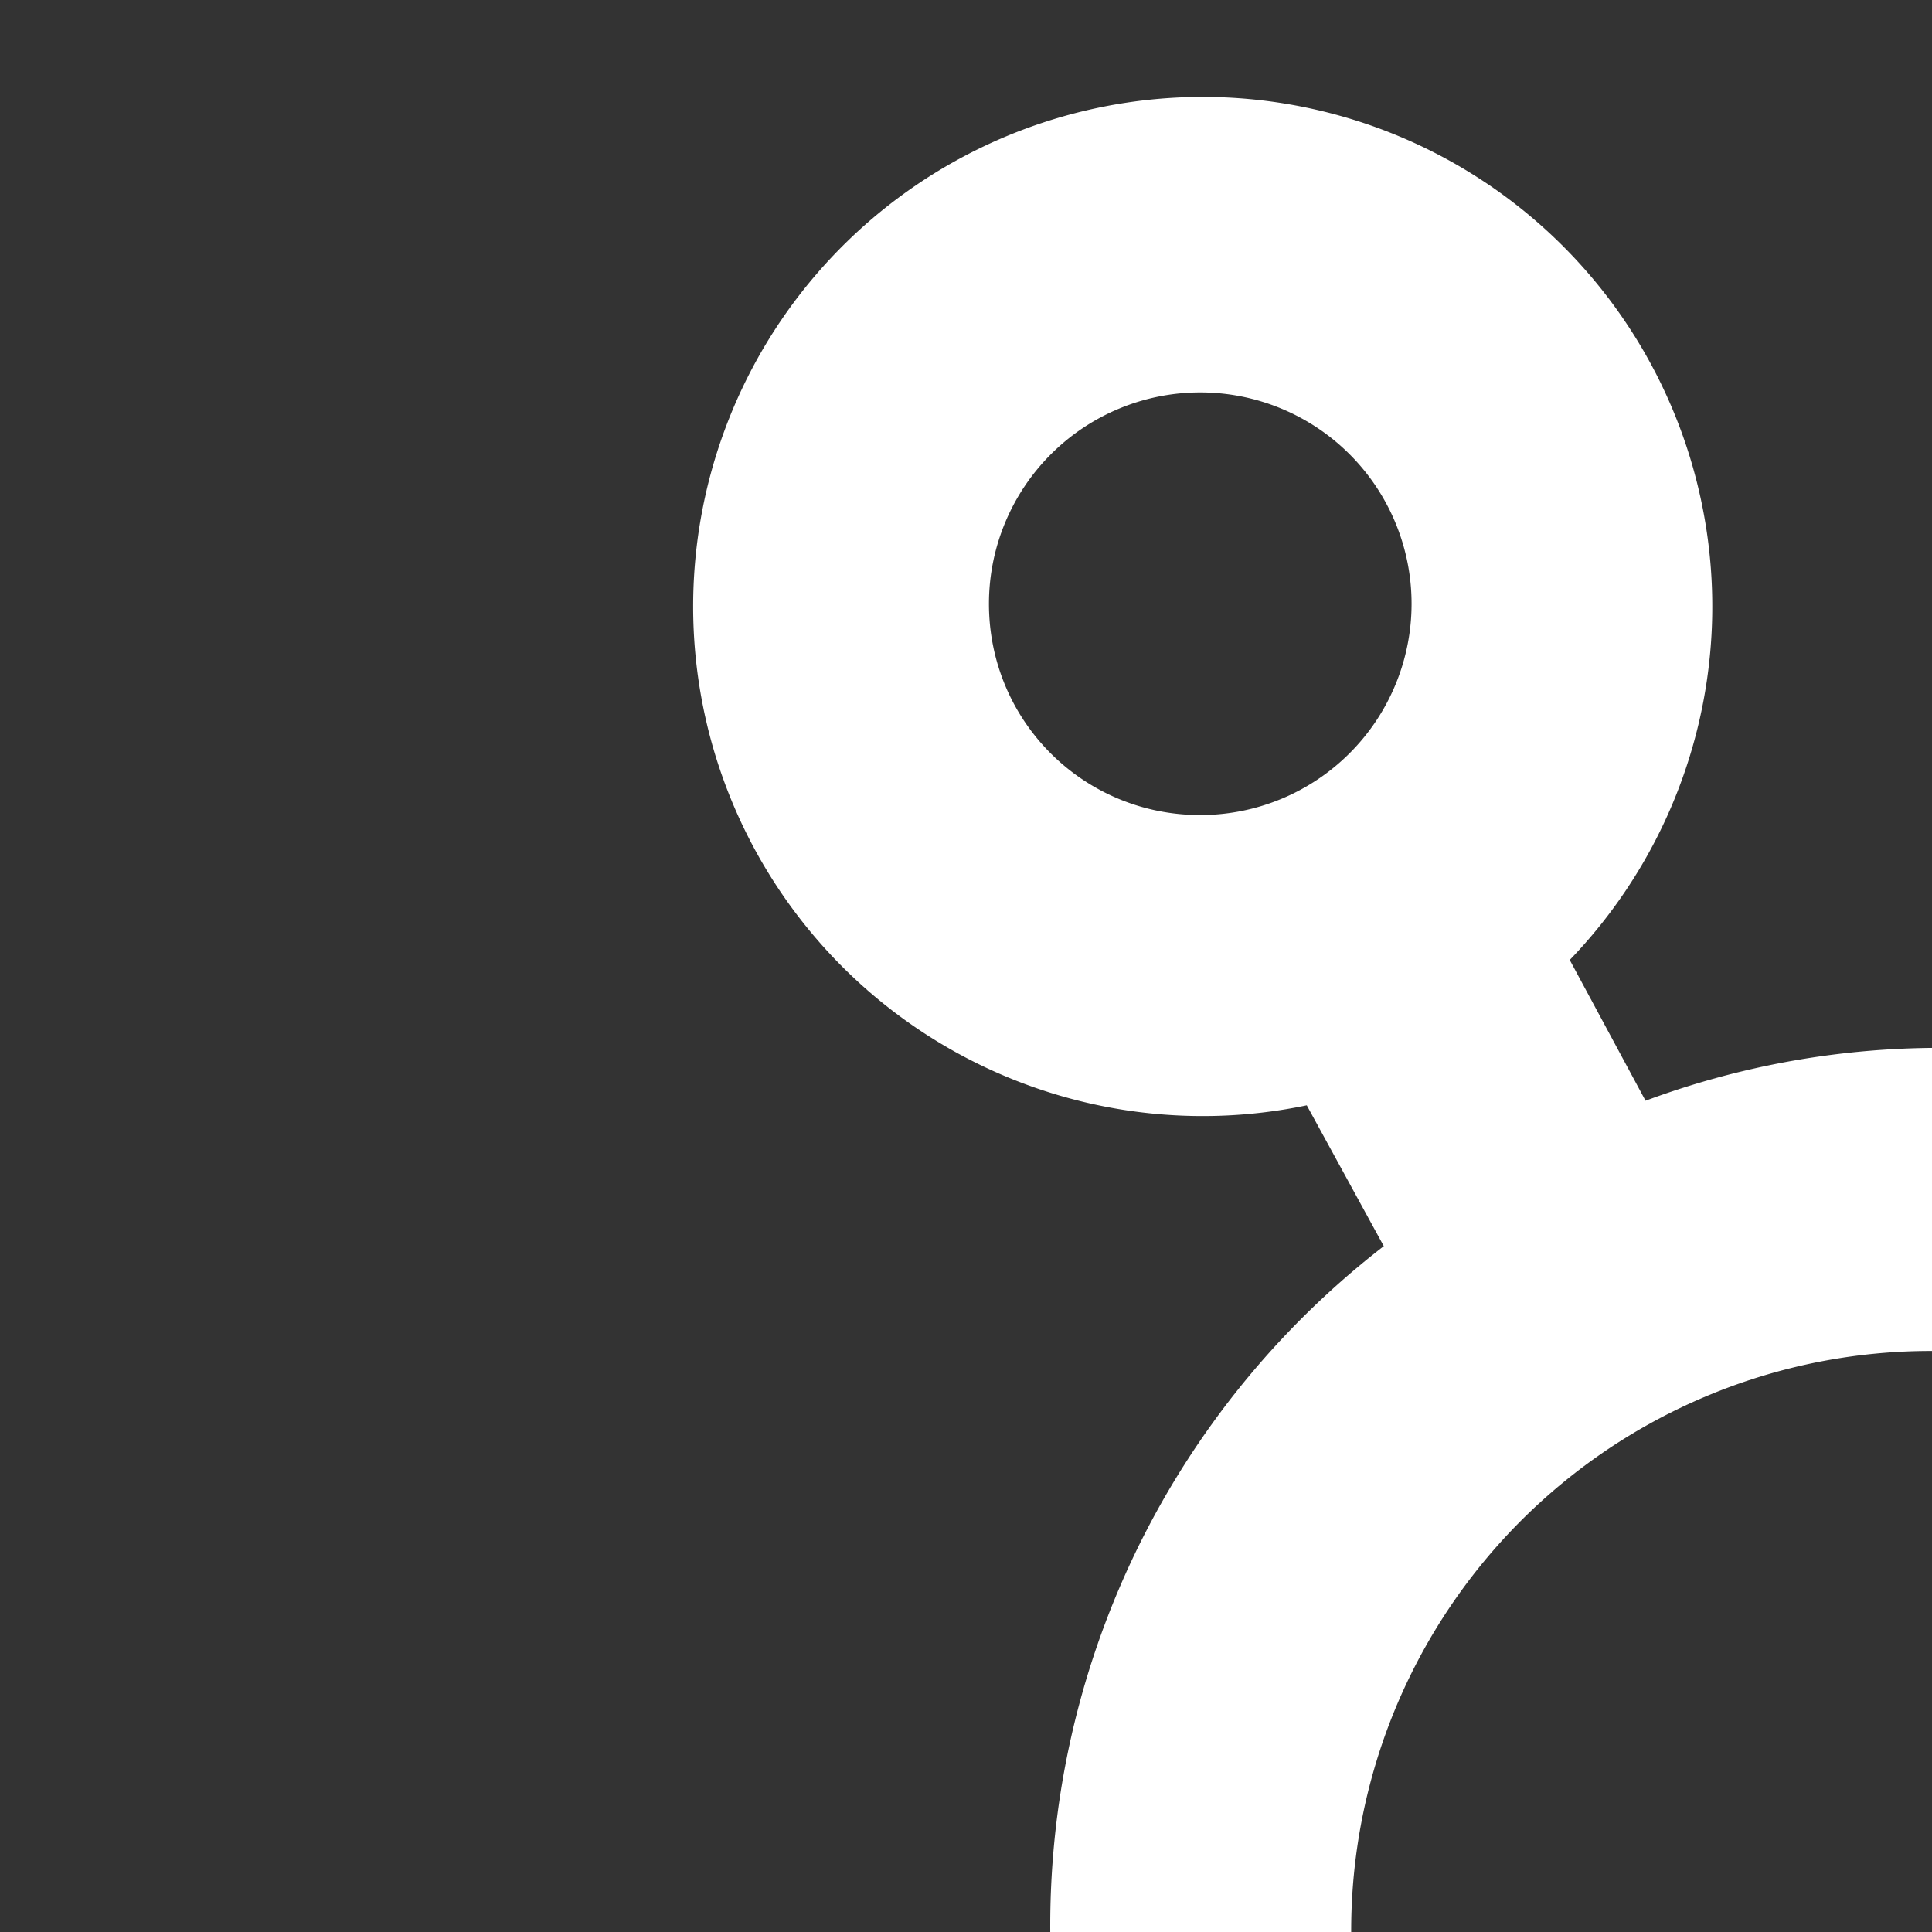 <svg xmlns="http://www.w3.org/2000/svg" fill="#fff" viewBox="0 0 16 16"><rect x="0" y="0" width="16" height="16" fill="#333333" stroke="none"/><path d="M27 21.75c-.8 0-1.54.23-2.17.62l.02-.01-2.7-2.45a7.17 7.17 0 0 0-.2-8.13l.02.02 3.06-3.06A4.25 4.25 0 1 0 22.75 5c0 .72.2 1.4.52 2l-.01-.03-3.06 3.06a7 7 0 0 0-6.61-.9l.04-.01L13 7.95a4.22 4.22 0 1 0-2.16 1.2h-.02l.64 1.17a7.11 7.11 0 0 0-2.54 7.39l-.01-.05-.67.28a4.22 4.22 0 1 0 1.02 2.75v-.02c0-.16-.02-.3-.05-.45v.02l.67-.28a7.23 7.23 0 0 0 10.6 1.77v.01l2.7 2.46A4.25 4.25 0 1 0 27 21.75zM8.19 5a1.75 1.75 0 1 1 1.75 1.75c-.97 0-1.75-.78-1.75-1.75zM5 22.42a1.75 1.75 0 1 1 1.75-1.75c0 .97-.78 1.75-1.75 1.75zM27 3.25A1.75 1.75 0 1 1 25.25 5c0-.97.78-1.75 1.75-1.75zM11.19 16a4.8 4.8 0 0 1 8.2-3.4 4.8 4.8 0 0 1-3.4 8.2 4.8 4.8 0 0 1-4.8-4.8zM27 27.75A1.75 1.75 0 1 1 28.75 26c0 .97-.78 1.75-1.75 1.75z"/></svg>